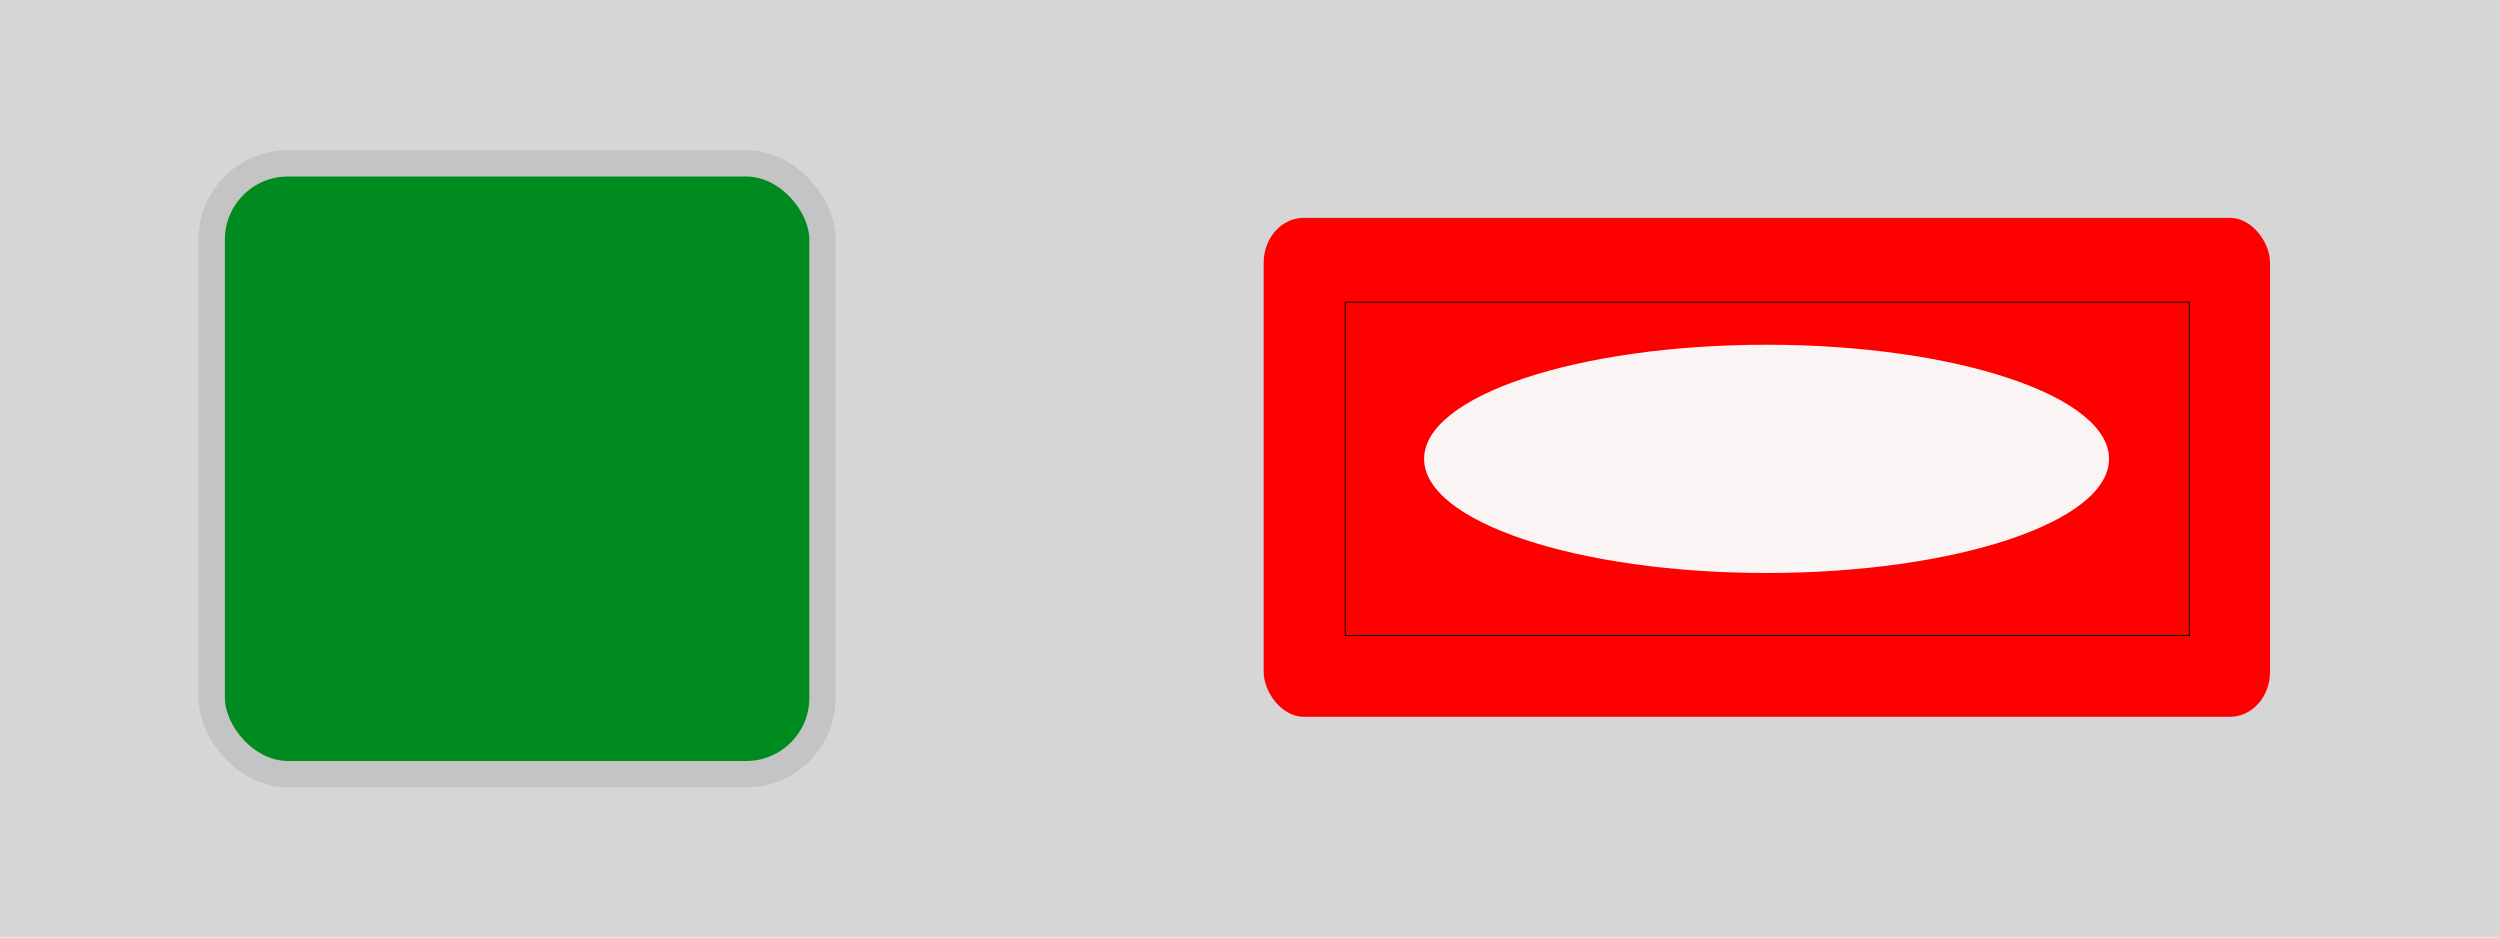 <?xml version="1.0" encoding="UTF-8" standalone="no"?>
<!-- Created with Inkscape (http://www.inkscape.org/) -->

<svg
   xmlns:dc="http://purl.org/dc/elements/1.1/"
   xmlns:cc="http://creativecommons.org/ns#"
   xmlns:rdf="http://www.w3.org/1999/02/22-rdf-syntax-ns#"
   xmlns:svg="http://www.w3.org/2000/svg"
   xmlns="http://www.w3.org/2000/svg"
   xmlns:sodipodi="http://sodipodi.sourceforge.net/DTD/sodipodi-0.dtd"
   xmlns:inkscape="http://www.inkscape.org/namespaces/inkscape"
   width="80"
   height="30"
   viewBox="0 0 21.167 7.938"
   version="1.1"
   id="svg4319"
   inkscape:version="0.92.5 (2060ec1f9f, 2020-04-08)"
   sodipodi:docname="light_red_technichub.svg">
  <defs
     id="defs4313">
    <filter
       inkscape:collect="always"
       style="color-interpolation-filters:sRGB"
       id="filter4268"
       x="-0.347"
       width="1.694"
       y="-1.042"
       height="3.083">
      <feGaussianBlur
         inkscape:collect="always"
         stdDeviation="0.998"
         id="feGaussianBlur4270" />
    </filter>
    <filter
       style="color-interpolation-filters:sRGB"
       inkscape:label="Feather"
       id="filter1109">
      <feGaussianBlur
         stdDeviation="0.71"
         result="blur"
         id="feGaussianBlur1101" />
      <feComposite
         in="SourceGraphic"
         in2="blur"
         operator="atop"
         result="composite1"
         id="feComposite1103" />
      <feComposite
         in2="composite1"
         operator="in"
         result="composite2"
         id="feComposite1105" />
      <feComposite
         in2="composite2"
         operator="in"
         result="composite3"
         id="feComposite1107" />
    </filter>
  </defs>
  <sodipodi:namedview
     id="base"
     pagecolor="#ffffff"
     bordercolor="#666666"
     borderopacity="1.0"
     inkscape:pageopacity="0.0"
     inkscape:pageshadow="2"
     inkscape:zoom="4"
     inkscape:cx="-14.566263"
     inkscape:cy="41.239322"
     inkscape:document-units="mm"
     inkscape:current-layer="layer1"
     showgrid="false"
     units="px"
     inkscape:window-width="1920"
     inkscape:window-height="1043"
     inkscape:window-x="1920"
     inkscape:window-y="0"
     inkscape:window-maximized="1" />
  <g
     inkscape:label="Layer 1"
     inkscape:groupmode="layer"
     id="layer1"
     transform="translate(0,-289.062)">
    <rect
       style="fill:#d6d6d6;fill-opacity:1;stroke:none;stroke-width:0.237;stroke-miterlimit:4;stroke-dasharray:none;stroke-dashoffset:0;stroke-opacity:1"
       id="rect1904"
       width="21.167"
       height="7.938"
       x="-21.167"
       y="289.062"
       transform="scale(-1,1)" />
    <rect
       style="fill:#ff0000;fill-opacity:1;stroke:none;stroke-width:2.789;stroke-miterlimit:4;stroke-dasharray:none;stroke-dashoffset:0;stroke-opacity:1;filter:url(#filter1109)"
       id="rect1908"
       width="14.666"
       height="6.749"
       x="28.264"
       y="23.667"
       transform="matrix(0.581,0,0,0.626,-5.722,276.091)"
       ry="0.606"
       rx="0.585" />
    <rect
       style="fill:#ff0000;fill-opacity:1;stroke:#000000;stroke-width:0.008;stroke-miterlimit:4;stroke-dasharray:none;stroke-dashoffset:0;stroke-opacity:1"
       id="rect1910"
       width="7.147"
       height="2.823"
       x="11.39"
       y="291.62" />
    <ellipse
       style="fill:#faf4f4;fill-opacity:1;stroke:none;stroke-width:0.005;stroke-miterlimit:4;stroke-dasharray:none;stroke-dashoffset:0;stroke-opacity:1;filter:url(#filter4268)"
       id="path4014"
       cx="20.488"
       cy="289.451"
       rx="3.448"
       ry="1.149"
       transform="matrix(0.841,0,0,0.841,-2.273,49.519)" />
    <rect
       ry="0.646"
       rx="0.646"
       y="290.445"
       x="1.792"
       height="5.172"
       width="5.172"
       id="rect1898"
       style="fill:#008b20;fill-opacity:1;stroke:#c4c4c4;stroke-width:0.223;stroke-miterlimit:4;stroke-dasharray:none;stroke-dashoffset:0;stroke-opacity:1" />
  </g>
</svg>

